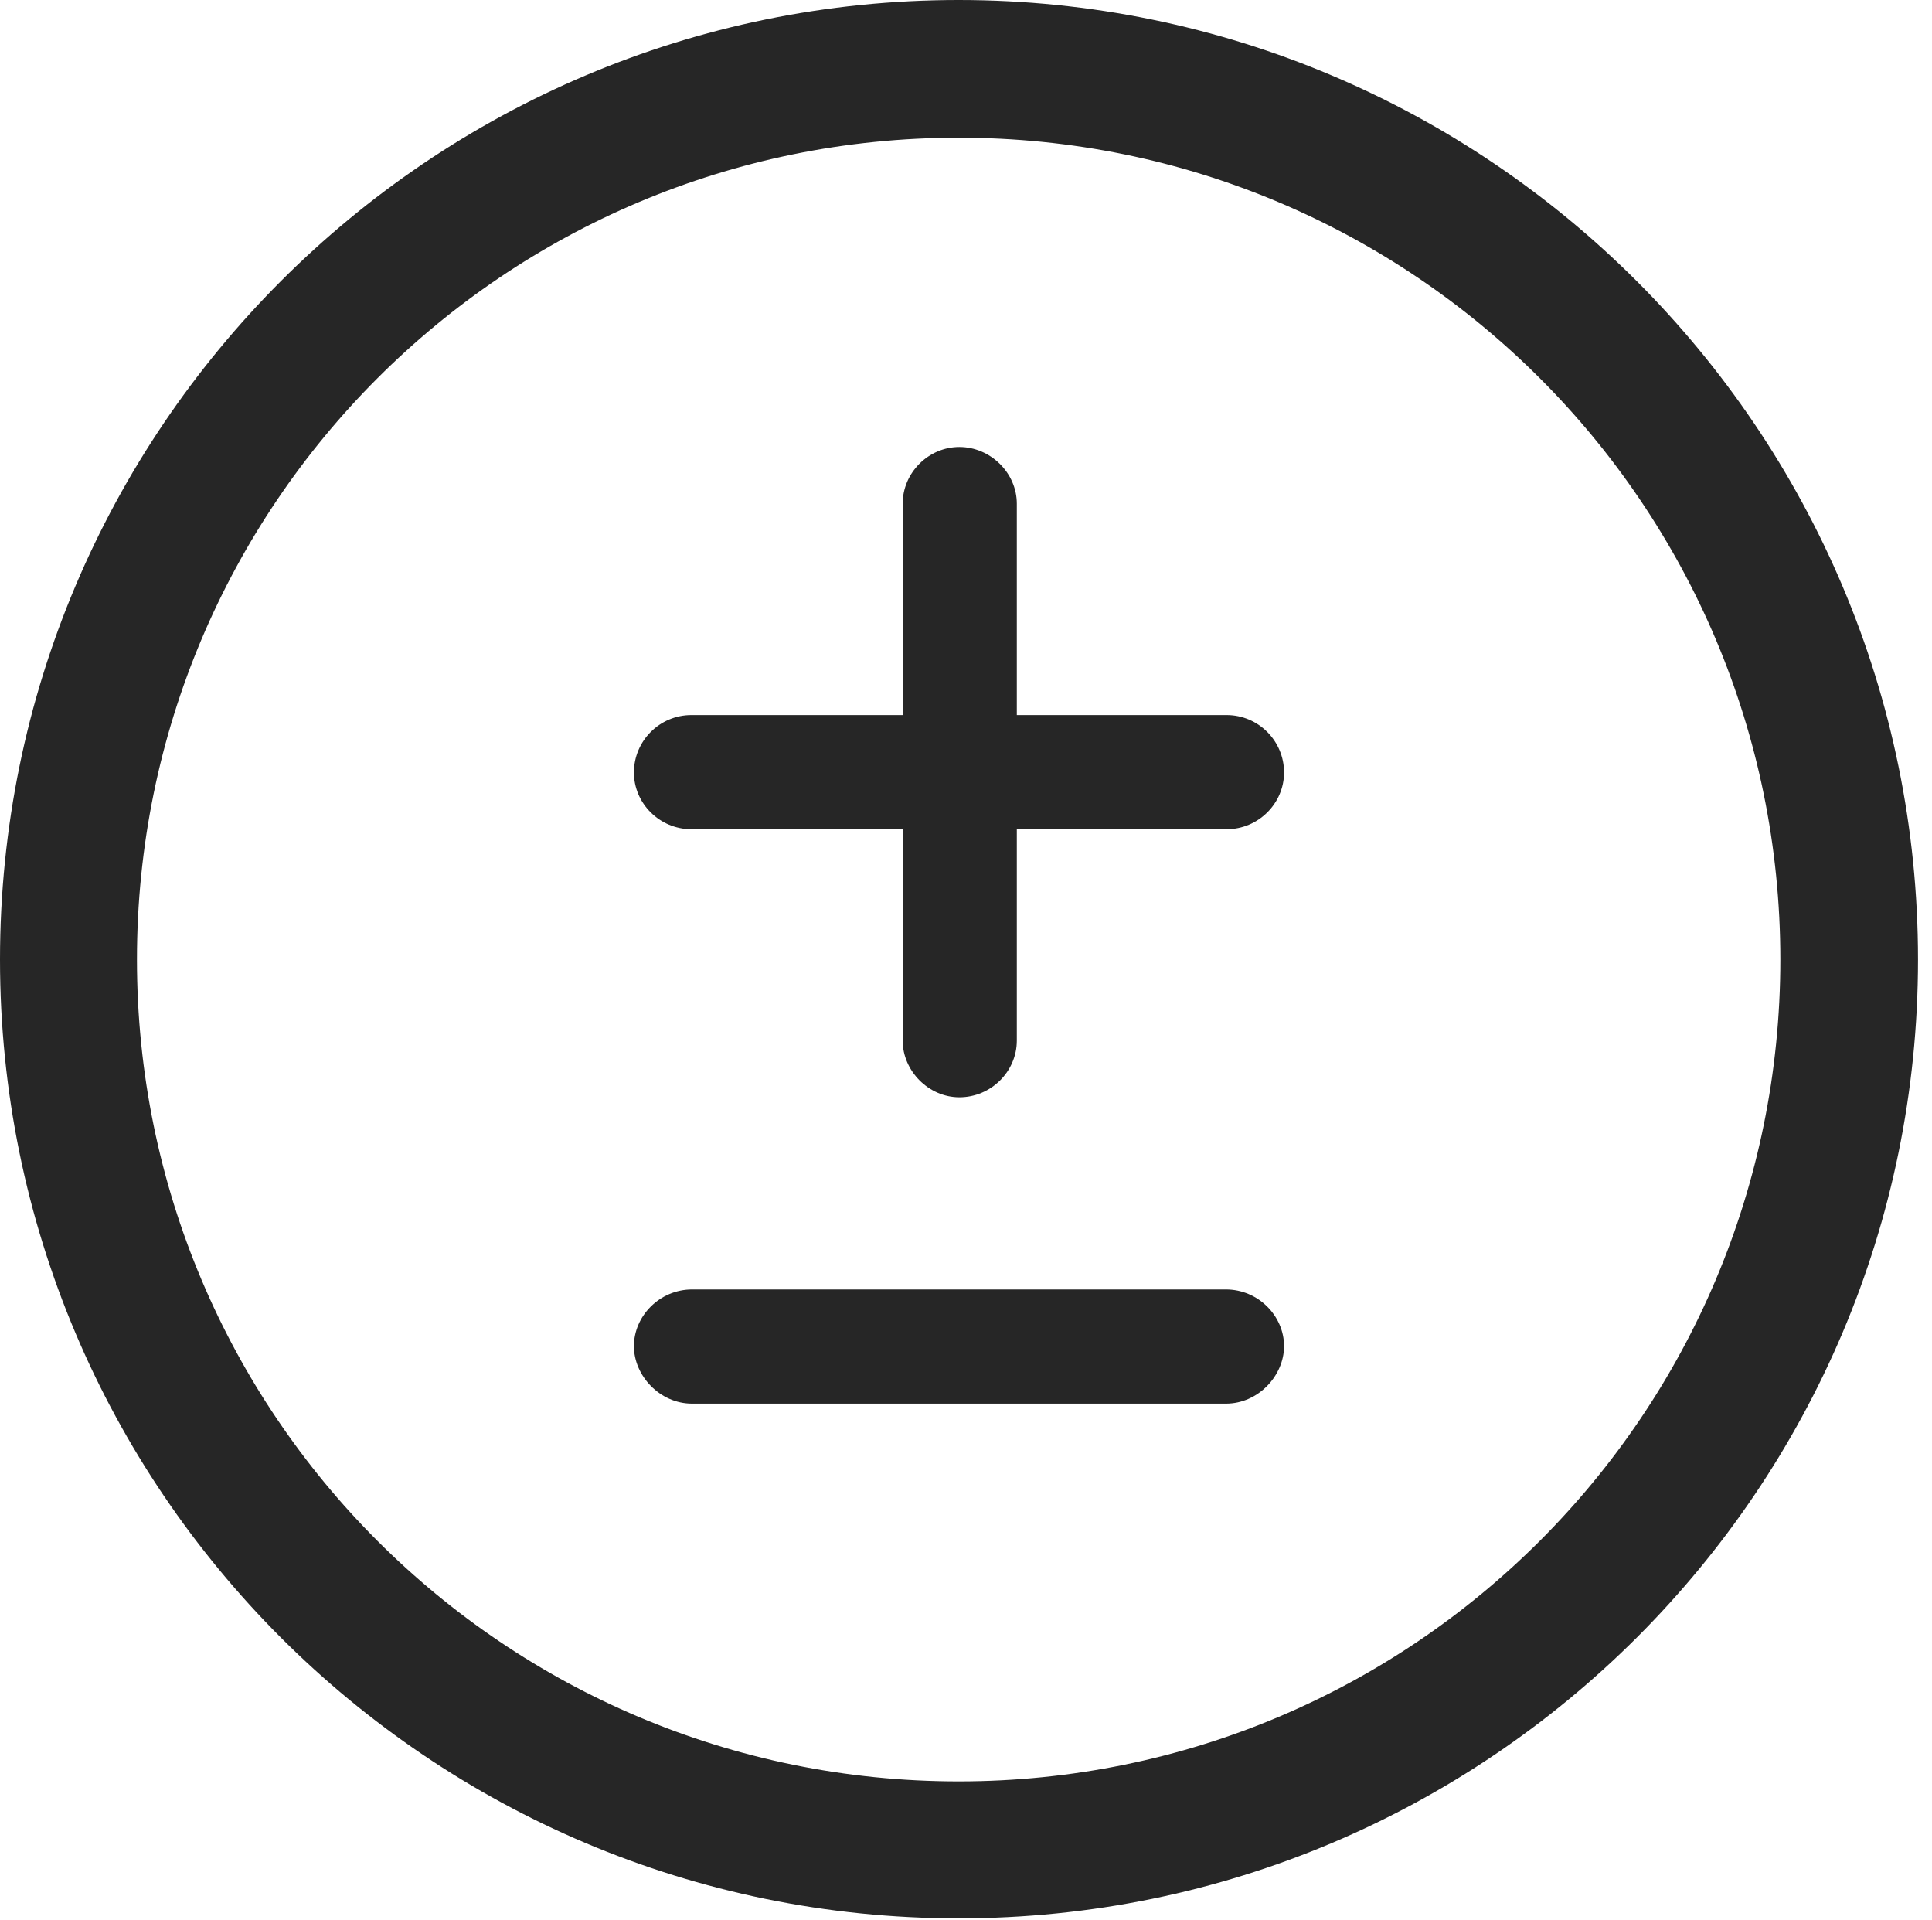 <?xml version="1.0" encoding="UTF-8"?>
<!--Generator: Apple Native CoreSVG 326-->
<!DOCTYPE svg
PUBLIC "-//W3C//DTD SVG 1.1//EN"
       "http://www.w3.org/Graphics/SVG/1.1/DTD/svg11.dtd">
<svg version="1.1" xmlns="http://www.w3.org/2000/svg" xmlns:xlink="http://www.w3.org/1999/xlink" viewBox="0 0 51.25 50.918">
 <g>
  <rect height="50.918" opacity="0" width="51.25" x="0" y="0"/>
  <path d="M25.43 50.879C39.473 50.879 50.879 39.492 50.879 25.449C50.879 11.406 39.473 0 25.43 0C11.387 0 0 11.406 0 25.449C0 39.492 11.387 50.879 25.43 50.879ZM25.43 47.246C13.379 47.246 3.633 37.5 3.633 25.449C3.633 13.398 13.379 3.652 25.43 3.652C37.48 3.652 47.227 13.398 47.227 25.449C47.227 37.5 37.48 47.246 25.43 47.246Z" fill="black" fill-opacity="0.85"/>
  <path d="M16.816 20.488C16.816 21.309 17.5 21.992 18.34 21.992L23.945 21.992L23.945 27.598C23.945 28.398 24.629 29.102 25.449 29.102C26.289 29.102 26.973 28.418 26.973 27.598L26.973 21.992L32.539 21.992C33.379 21.992 34.062 21.309 34.062 20.488C34.062 19.648 33.379 18.965 32.539 18.965L26.973 18.965L26.973 13.359C26.973 12.539 26.27 11.855 25.449 11.855C24.629 11.855 23.945 12.539 23.945 13.359L23.945 18.965L18.34 18.965C17.5 18.965 16.816 19.648 16.816 20.488ZM16.816 35.703C16.816 36.484 17.5 37.227 18.359 37.227L32.52 37.227C33.379 37.227 34.062 36.484 34.062 35.703C34.062 34.902 33.379 34.199 32.52 34.199L18.359 34.199C17.5 34.199 16.816 34.902 16.816 35.703Z" fill="black" fill-opacity="0.85"/>
 </g>
</svg>
